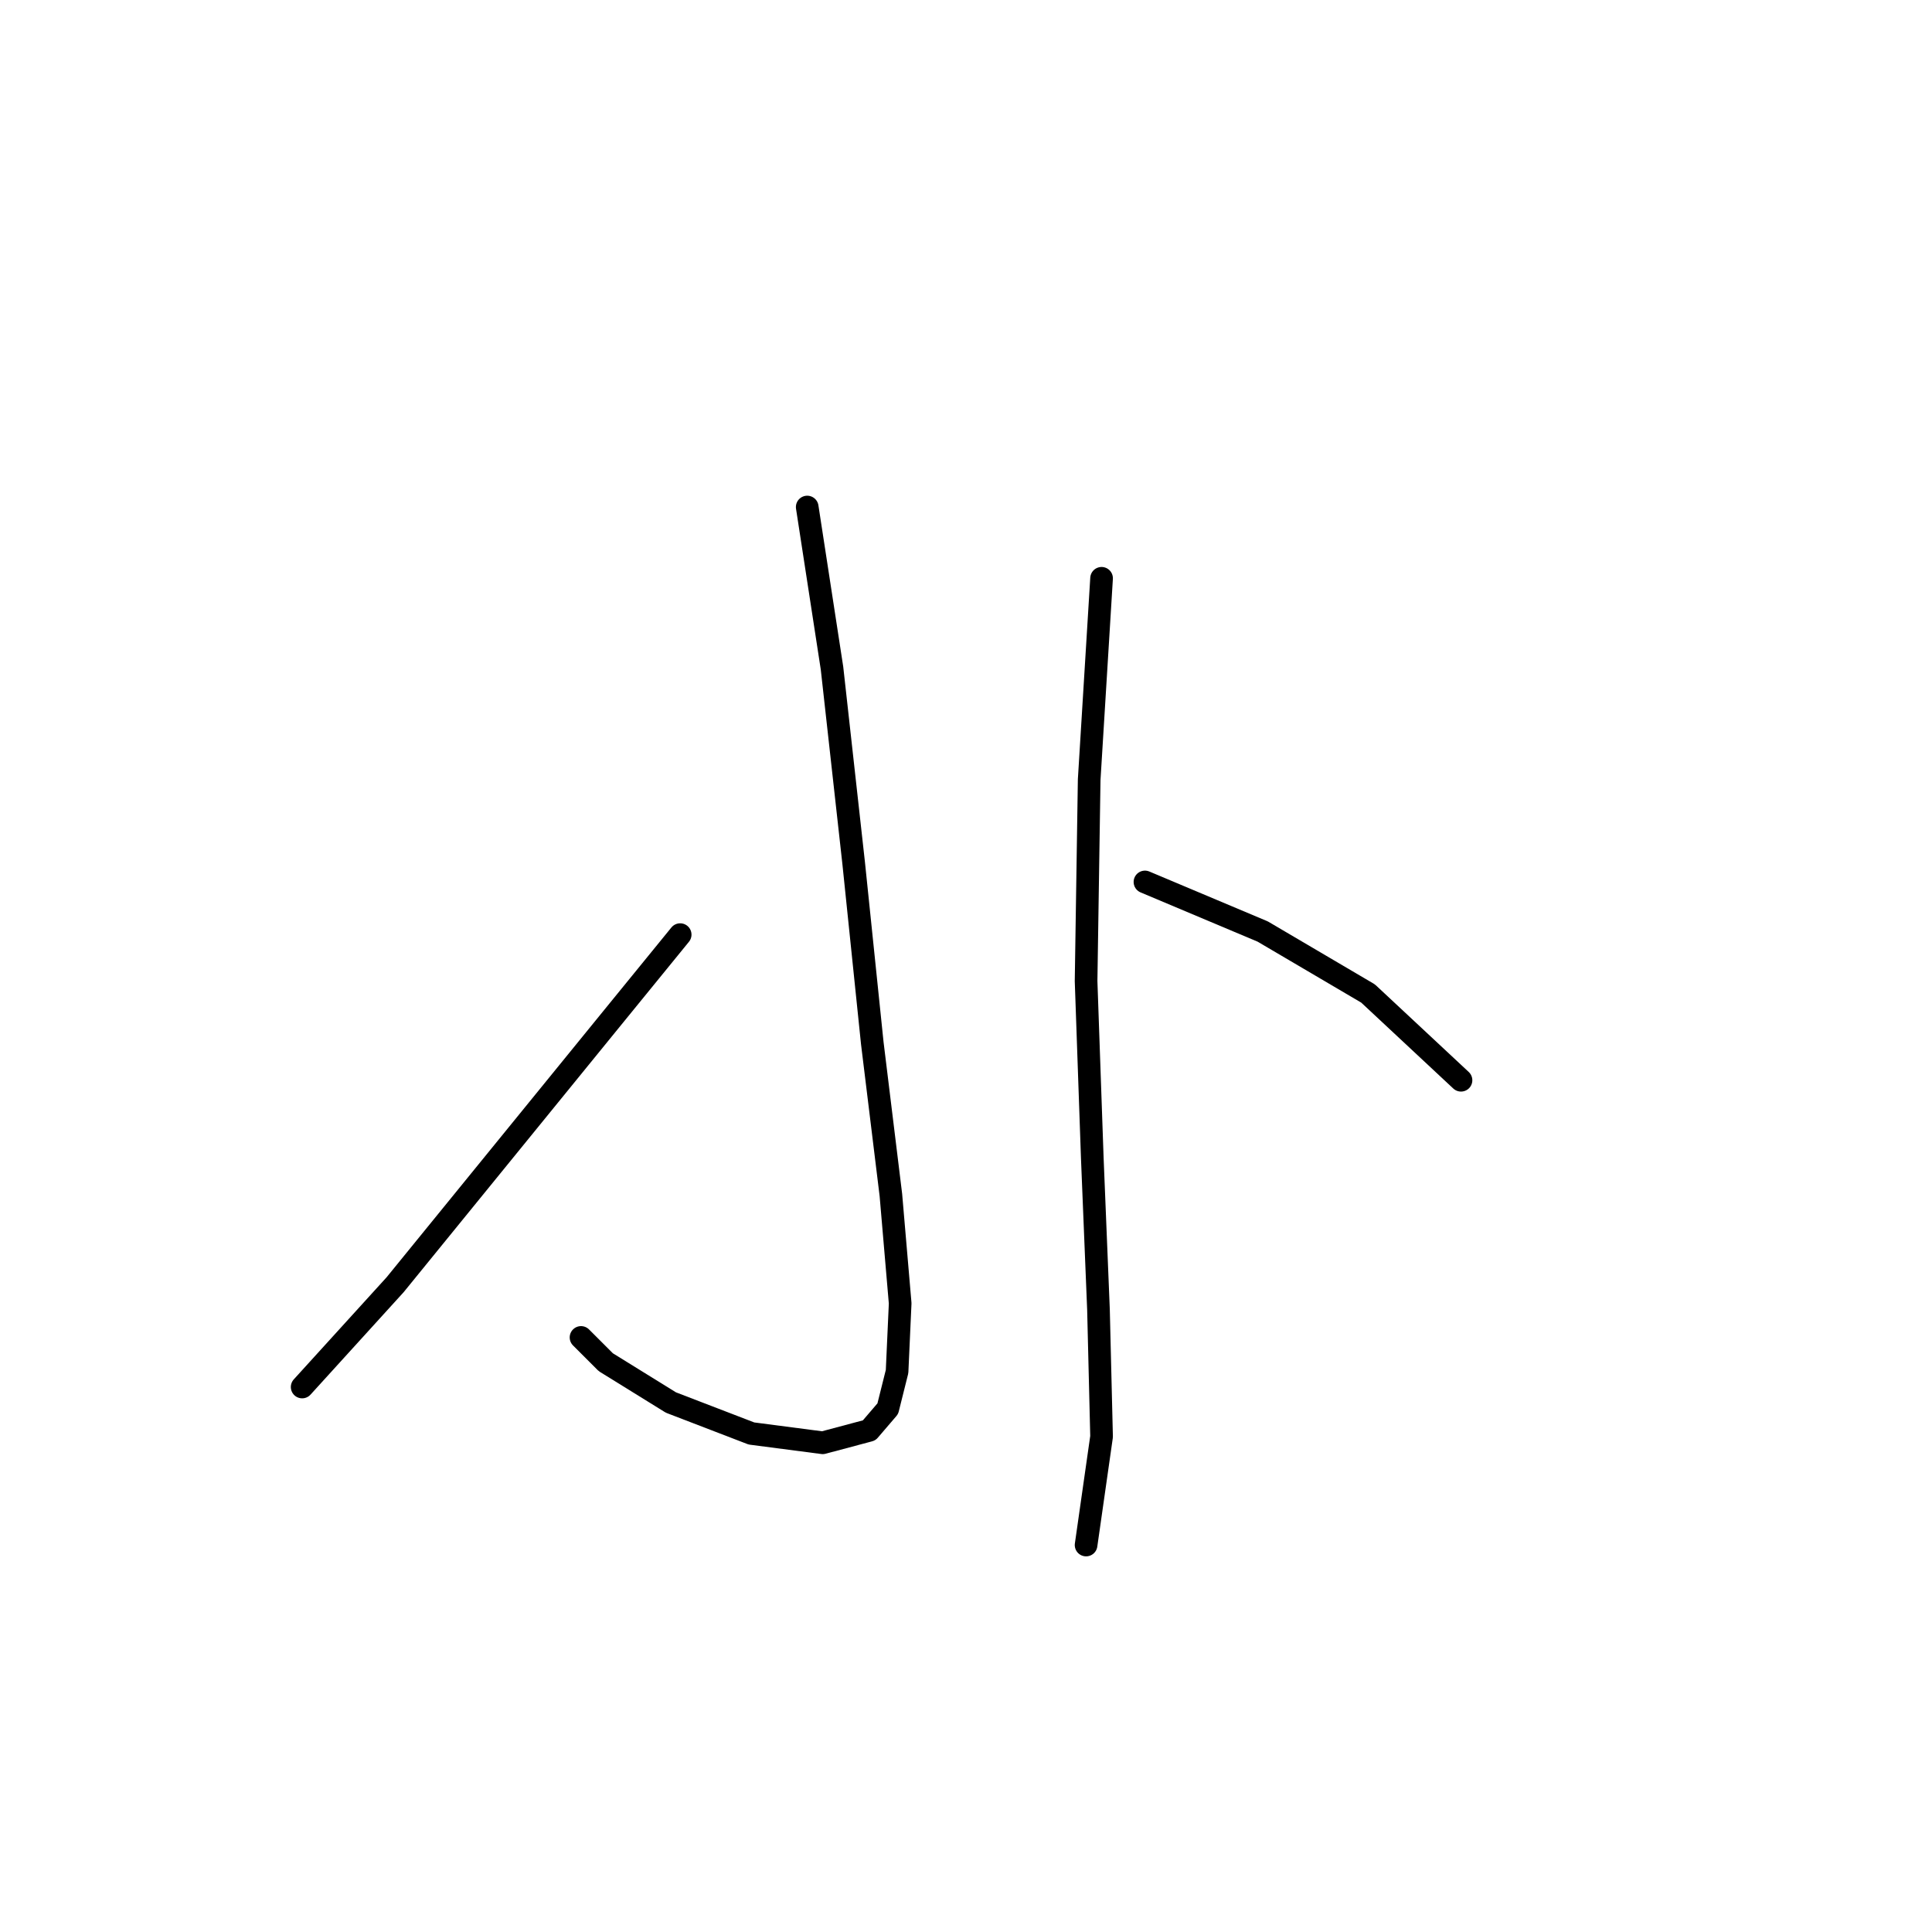 <?xml version="1.0" standalone="no"?>
    <svg width="256" height="256" xmlns="http://www.w3.org/2000/svg" version="1.1">
    <polyline stroke="black" stroke-width="3" stroke-linecap="round" fill="transparent" stroke-linejoin="round" points="106.96 67.184 110.245 88.533 113.119 114.399 115.582 138.212 118.046 158.33 119.277 172.7 118.867 181.733 117.635 186.66 115.172 189.534 109.013 191.176 99.57 189.944 88.895 185.839 80.273 180.501 76.988 177.217 76.988 177.217 " />
        <polyline stroke="black" stroke-width="3" stroke-linecap="round" fill="transparent" stroke-linejoin="round" points="90.127 123.842 81.094 134.928 52.354 170.237 40.037 183.786 40.037 183.786 " />
        <polyline stroke="black" stroke-width="3" stroke-linecap="round" fill="transparent" stroke-linejoin="round" points="145.964 76.627 144.322 103.314 143.912 130.001 144.733 153.403 145.554 173.521 145.964 190.355 143.912 204.725 143.912 204.725 " />
        <polyline stroke="black" stroke-width="3" stroke-linecap="round" fill="transparent" stroke-linejoin="round" points="151.712 116.863 167.314 123.432 181.274 131.643 193.591 143.139 193.591 143.139 " />
        </svg>